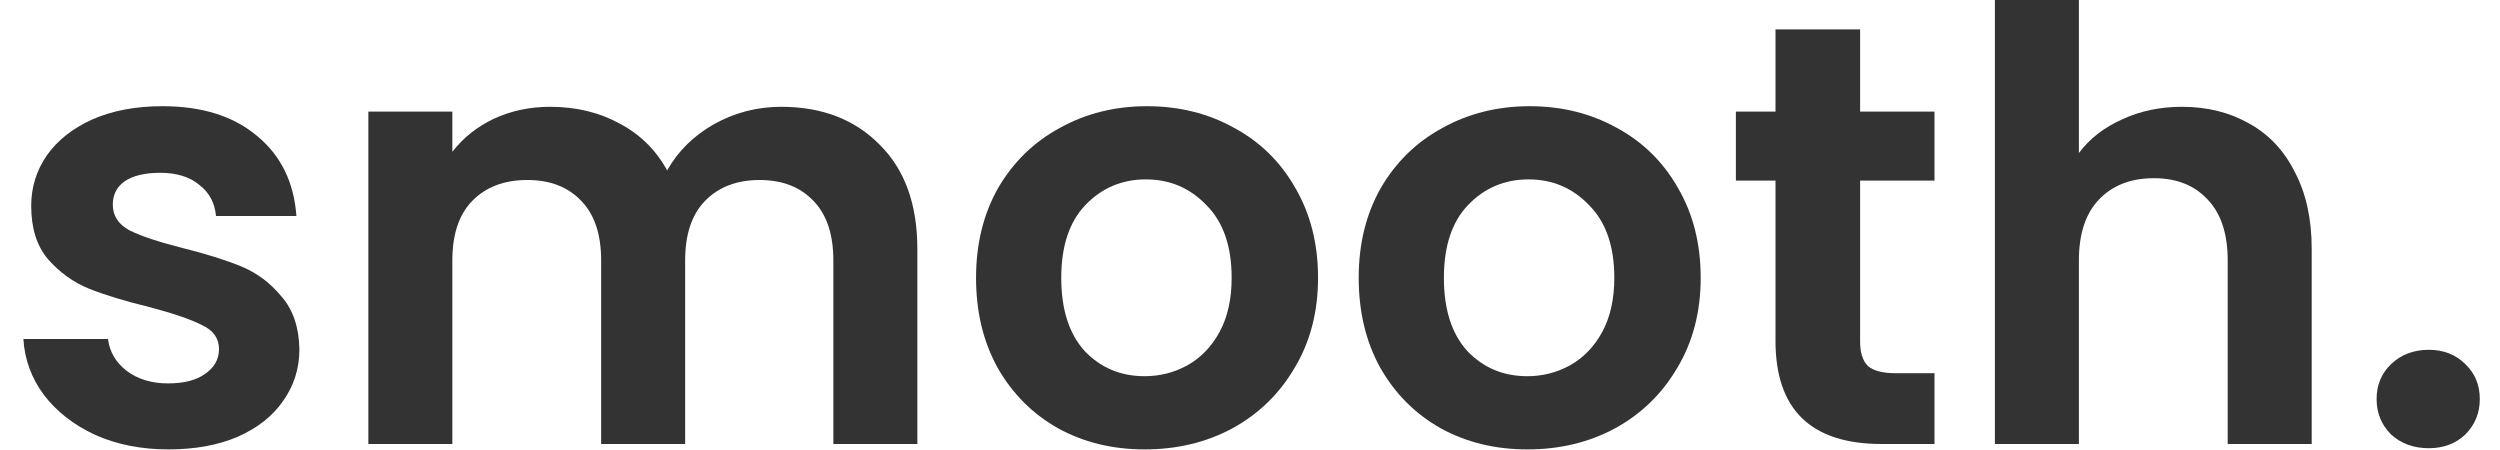 <svg width="50" height="9" viewBox="0 0 50 9" fill="none" xmlns="http://www.w3.org/2000/svg">
<path d="M3.372 8.988C2.828 8.988 2.34 8.892 1.908 8.7C1.476 8.5 1.132 8.232 0.876 7.896C0.628 7.56 0.492 7.188 0.468 6.78H2.16C2.192 7.036 2.316 7.248 2.532 7.416C2.756 7.584 3.032 7.668 3.36 7.668C3.68 7.668 3.928 7.604 4.104 7.476C4.288 7.348 4.38 7.184 4.38 6.984C4.38 6.768 4.268 6.608 4.044 6.504C3.828 6.392 3.48 6.272 3 6.144C2.504 6.024 2.096 5.9 1.776 5.772C1.464 5.644 1.192 5.448 0.96 5.184C0.736 4.92 0.624 4.564 0.624 4.116C0.624 3.748 0.728 3.412 0.936 3.108C1.152 2.804 1.456 2.564 1.848 2.388C2.248 2.212 2.716 2.124 3.252 2.124C4.044 2.124 4.676 2.324 5.148 2.724C5.62 3.116 5.88 3.648 5.928 4.32H4.32C4.296 4.056 4.184 3.848 3.984 3.696C3.792 3.536 3.532 3.456 3.204 3.456C2.9 3.456 2.664 3.512 2.496 3.624C2.336 3.736 2.256 3.892 2.256 4.092C2.256 4.316 2.368 4.488 2.592 4.608C2.816 4.72 3.164 4.836 3.636 4.956C4.116 5.076 4.512 5.2 4.824 5.328C5.136 5.456 5.404 5.656 5.628 5.928C5.86 6.192 5.98 6.544 5.988 6.984C5.988 7.368 5.88 7.712 5.664 8.016C5.456 8.32 5.152 8.56 4.752 8.736C4.36 8.904 3.9 8.988 3.372 8.988Z" fill="#333333"/>
<path d="M15.623 2.136C16.439 2.136 17.095 2.388 17.591 2.892C18.095 3.388 18.347 4.084 18.347 4.98V8.88H16.667V5.208C16.667 4.688 16.535 4.292 16.271 4.02C16.007 3.74 15.647 3.6 15.191 3.6C14.735 3.6 14.371 3.74 14.099 4.02C13.835 4.292 13.703 4.688 13.703 5.208V8.88H12.023V5.208C12.023 4.688 11.891 4.292 11.627 4.02C11.363 3.74 11.003 3.6 10.547 3.6C10.083 3.6 9.715 3.74 9.443 4.02C9.179 4.292 9.047 4.688 9.047 5.208V8.88H7.367V2.232H9.047V3.036C9.263 2.756 9.539 2.536 9.875 2.376C10.219 2.216 10.595 2.136 11.003 2.136C11.523 2.136 11.987 2.248 12.395 2.472C12.803 2.688 13.119 3 13.343 3.408C13.559 3.024 13.871 2.716 14.279 2.484C14.695 2.252 15.143 2.136 15.623 2.136Z" fill="#333333"/>
<path d="M22.893 8.988C22.253 8.988 21.677 8.848 21.165 8.568C20.653 8.28 20.249 7.876 19.953 7.356C19.665 6.836 19.521 6.236 19.521 5.556C19.521 4.876 19.669 4.276 19.965 3.756C20.269 3.236 20.681 2.836 21.201 2.556C21.721 2.268 22.301 2.124 22.941 2.124C23.581 2.124 24.161 2.268 24.681 2.556C25.201 2.836 25.609 3.236 25.905 3.756C26.209 4.276 26.361 4.876 26.361 5.556C26.361 6.236 26.205 6.836 25.893 7.356C25.589 7.876 25.173 8.28 24.645 8.568C24.125 8.848 23.541 8.988 22.893 8.988ZM22.893 7.524C23.197 7.524 23.481 7.452 23.745 7.308C24.017 7.156 24.233 6.932 24.393 6.636C24.553 6.34 24.633 5.98 24.633 5.556C24.633 4.924 24.465 4.44 24.129 4.104C23.801 3.76 23.397 3.588 22.917 3.588C22.437 3.588 22.033 3.76 21.705 4.104C21.385 4.44 21.225 4.924 21.225 5.556C21.225 6.188 21.381 6.676 21.693 7.02C22.013 7.356 22.413 7.524 22.893 7.524Z" fill="#333333"/>
<path d="M30.546 8.988C29.906 8.988 29.33 8.848 28.818 8.568C28.306 8.28 27.902 7.876 27.606 7.356C27.318 6.836 27.174 6.236 27.174 5.556C27.174 4.876 27.322 4.276 27.618 3.756C27.922 3.236 28.334 2.836 28.854 2.556C29.374 2.268 29.954 2.124 30.594 2.124C31.234 2.124 31.814 2.268 32.334 2.556C32.854 2.836 33.262 3.236 33.558 3.756C33.862 4.276 34.014 4.876 34.014 5.556C34.014 6.236 33.858 6.836 33.546 7.356C33.242 7.876 32.826 8.28 32.298 8.568C31.778 8.848 31.194 8.988 30.546 8.988ZM30.546 7.524C30.85 7.524 31.134 7.452 31.398 7.308C31.67 7.156 31.886 6.932 32.046 6.636C32.206 6.34 32.286 5.98 32.286 5.556C32.286 4.924 32.118 4.44 31.782 4.104C31.454 3.76 31.05 3.588 30.57 3.588C30.09 3.588 29.686 3.76 29.358 4.104C29.038 4.44 28.878 4.924 28.878 5.556C28.878 6.188 29.034 6.676 29.346 7.02C29.666 7.356 30.066 7.524 30.546 7.524Z" fill="#333333"/>
<path d="M37.202 3.612V6.828C37.202 7.052 37.254 7.216 37.358 7.32C37.47 7.416 37.654 7.464 37.91 7.464H38.69V8.88H37.634C36.218 8.88 35.51 8.192 35.51 6.816V3.612H34.718V2.232H35.51V0.588H37.202V2.232H38.69V3.612H37.202Z" fill="#333333"/>
<path d="M43.642 2.136C44.146 2.136 44.594 2.248 44.986 2.472C45.378 2.688 45.682 3.012 45.898 3.444C46.122 3.868 46.234 4.38 46.234 4.98V8.88H44.554V5.208C44.554 4.68 44.422 4.276 44.158 3.996C43.894 3.708 43.534 3.564 43.078 3.564C42.614 3.564 42.246 3.708 41.974 3.996C41.71 4.276 41.578 4.68 41.578 5.208V8.88H39.898V0H41.578V3.06C41.794 2.772 42.082 2.548 42.442 2.388C42.802 2.22 43.202 2.136 43.642 2.136Z" fill="#333333"/>
<path d="M48.576 8.964C48.272 8.964 48.02 8.872 47.82 8.688C47.628 8.496 47.532 8.26 47.532 7.98C47.532 7.7 47.628 7.468 47.82 7.284C48.02 7.092 48.272 6.996 48.576 6.996C48.872 6.996 49.116 7.092 49.308 7.284C49.5 7.468 49.596 7.7 49.596 7.98C49.596 8.26 49.5 8.496 49.308 8.688C49.116 8.872 48.872 8.964 48.576 8.964Z" fill="#333333"/>
</svg>
